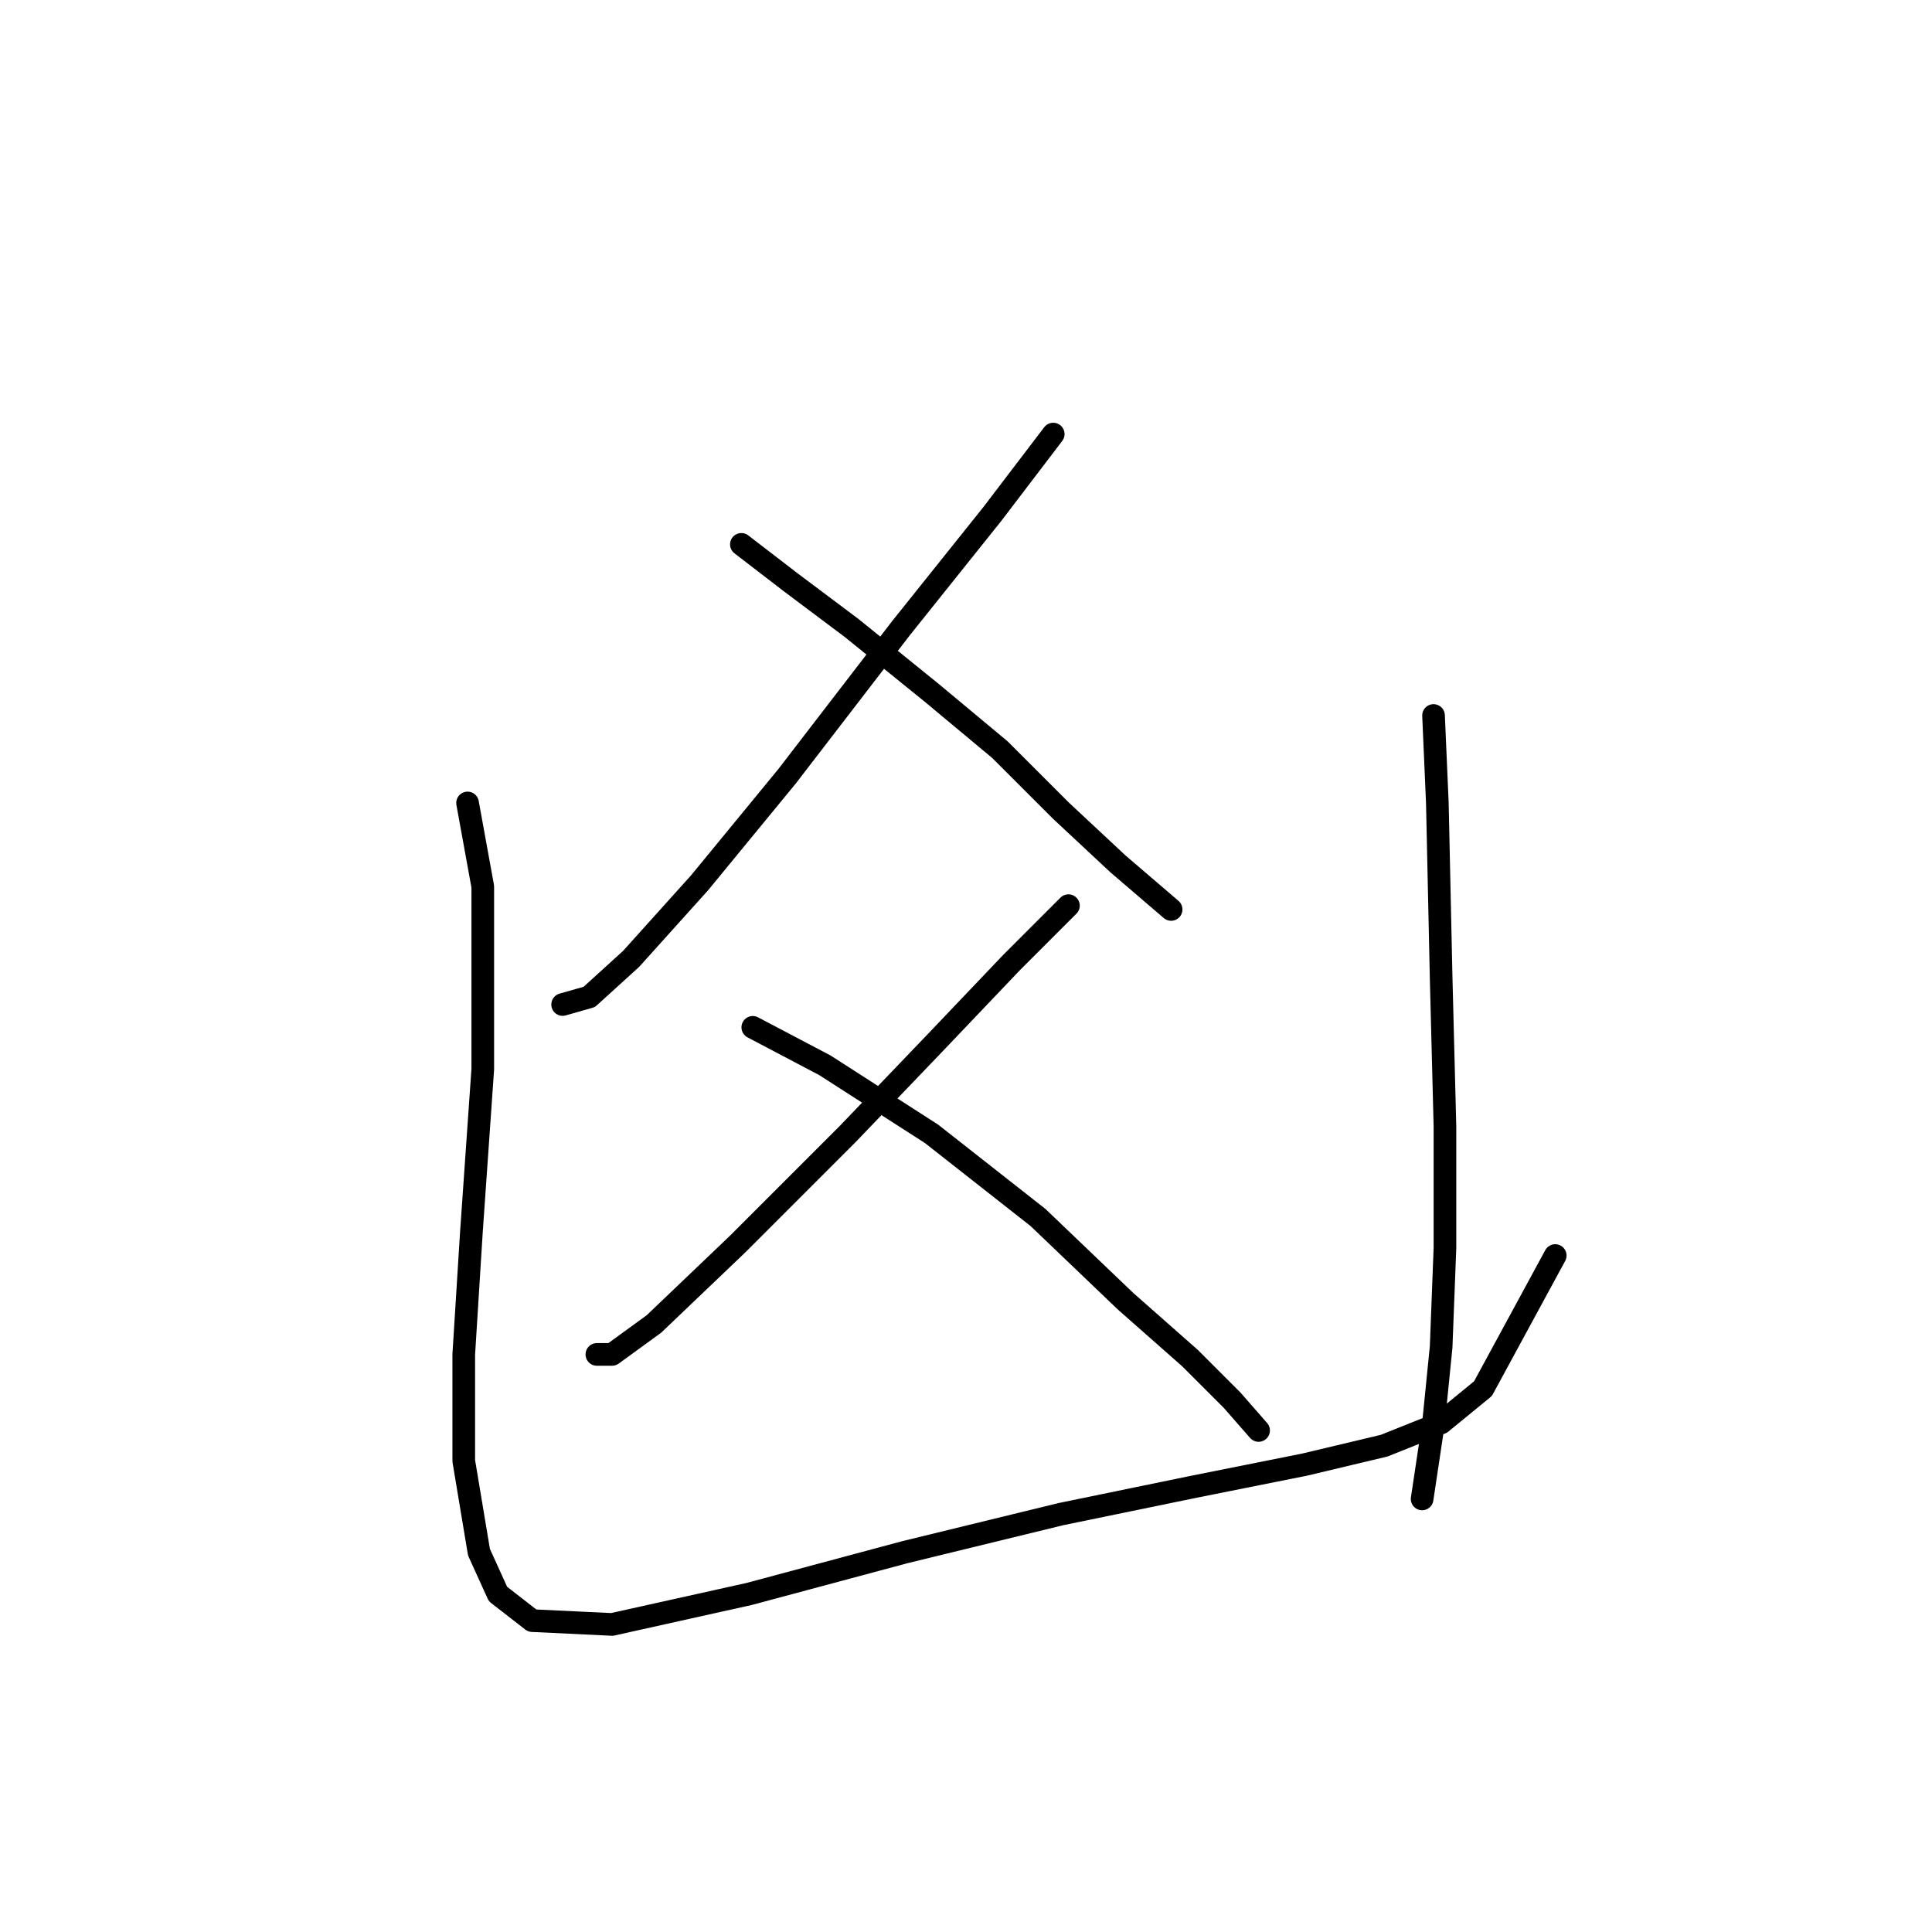 <?xml version="1.0" standalone="no"?>
    <svg width="256" height="256" xmlns="http://www.w3.org/2000/svg" version="1.1">
    <polyline stroke="black" stroke-width="3" stroke-linecap="round" fill="transparent" stroke-linejoin="round" points="139.559 57.517 131.496 68.099 119.402 83.217 104.284 102.87 92.694 116.98 83.623 127.059 78.08 132.098 74.552 133.106 74.552 133.106 " />
        <polyline stroke="black" stroke-width="3" stroke-linecap="round" fill="transparent" stroke-linejoin="round" points="98.237 72.131 104.788 77.17 112.851 83.217 123.433 91.784 132.504 99.343 140.566 107.406 148.125 114.46 155.18 120.508 155.18 120.508 " />
        <polyline stroke="black" stroke-width="3" stroke-linecap="round" fill="transparent" stroke-linejoin="round" points="141.574 120.004 134.015 127.563 123.937 138.145 112.347 150.239 97.733 164.853 86.646 175.436 81.103 179.467 79.088 179.467 79.088 179.467 " />
        <polyline stroke="black" stroke-width="3" stroke-linecap="round" fill="transparent" stroke-linejoin="round" points="99.748 136.129 109.323 141.169 123.433 150.239 137.543 161.326 149.133 172.412 157.7 179.971 163.243 185.514 166.771 189.545 166.771 189.545 " />
        <polyline stroke="black" stroke-width="3" stroke-linecap="round" fill="transparent" stroke-linejoin="round" points="61.954 106.398 63.97 117.484 63.97 141.672 62.458 163.341 61.45 179.467 61.45 193.577 63.466 205.671 65.985 211.214 70.521 214.742 81.103 215.246 99.245 211.214 119.906 205.671 140.566 200.632 157.7 197.104 172.818 194.081 183.4 191.561 190.959 188.538 196.502 184.002 206.077 166.365 206.077 166.365 " />
        <polyline stroke="black" stroke-width="3" stroke-linecap="round" fill="transparent" stroke-linejoin="round" points="189.951 94.807 190.455 106.398 190.959 129.578 191.463 149.231 191.463 165.357 190.959 178.459 189.951 188.538 188.439 198.616 188.439 198.616 " />
        </svg>